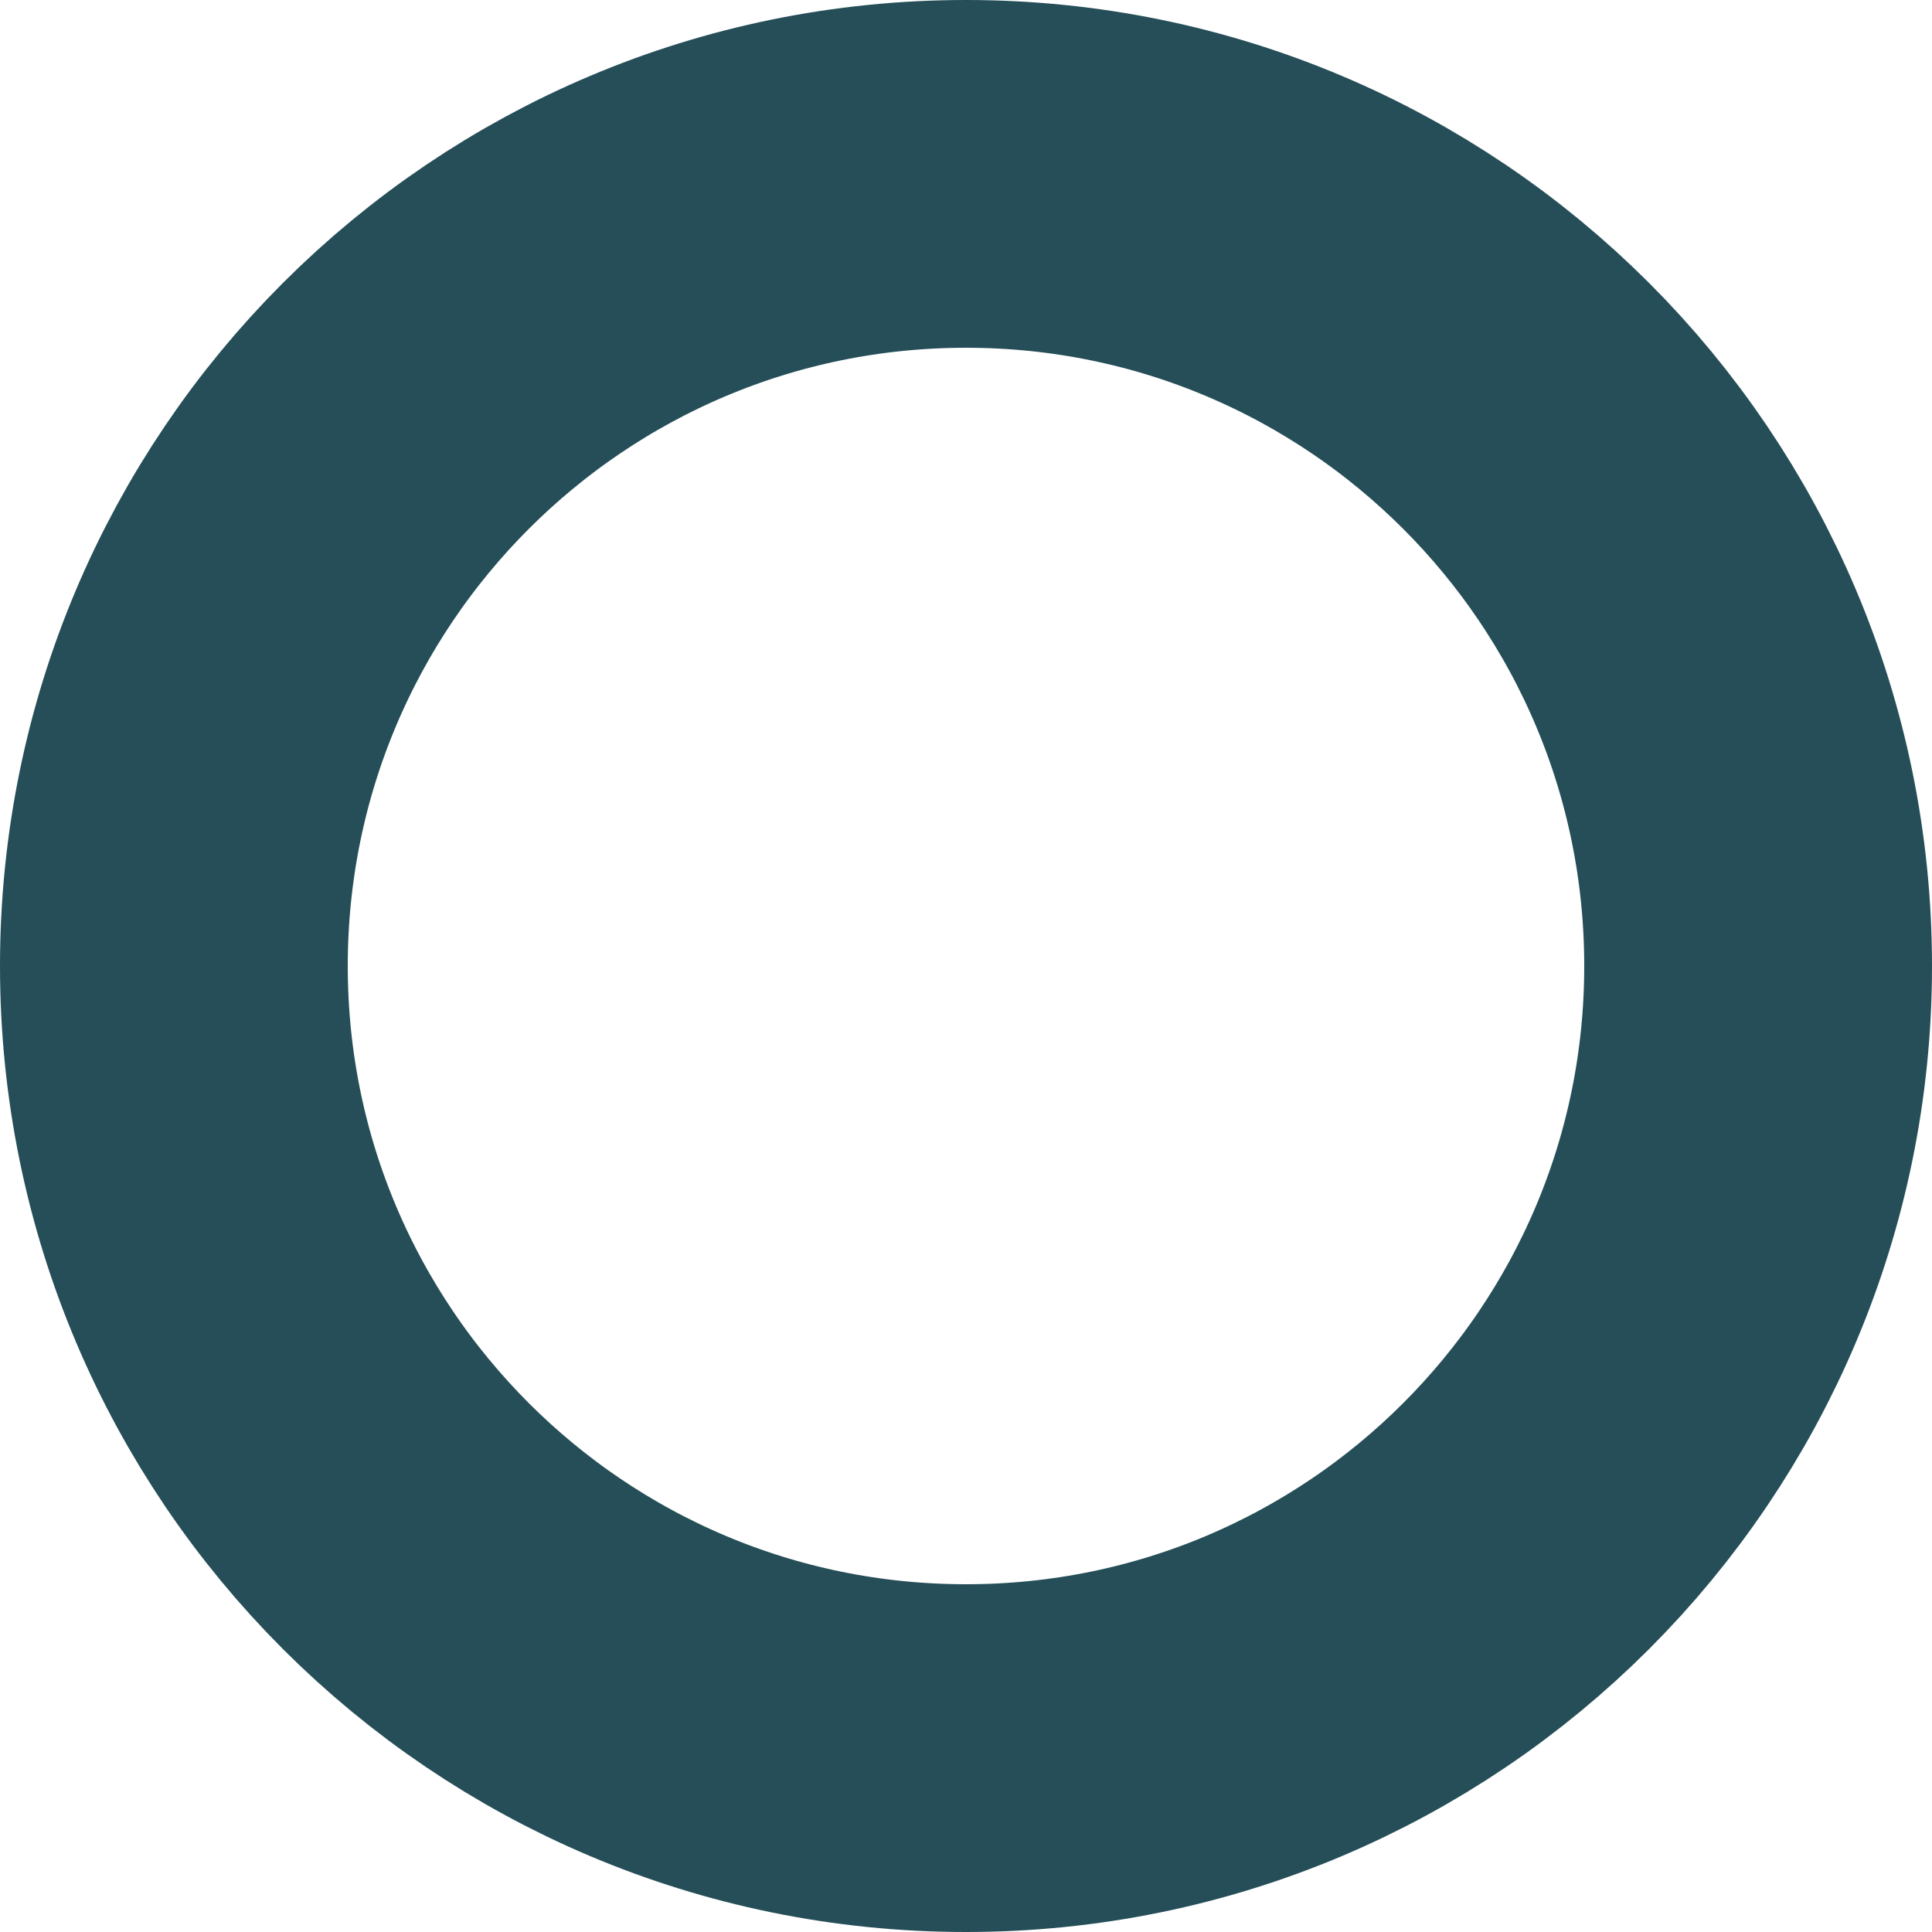 <svg width="100" height="100" viewBox="0 0 100 100" fill="none" xmlns="http://www.w3.org/2000/svg">
<path d="M91 50C91 72.644 72.644 91 50 91C27.356 91 9 72.644 9 50C9 27.356 27.356 9 50 9C72.644 9 91 27.356 91 50Z" stroke="#254E58" stroke-width="18"/>
</svg>
